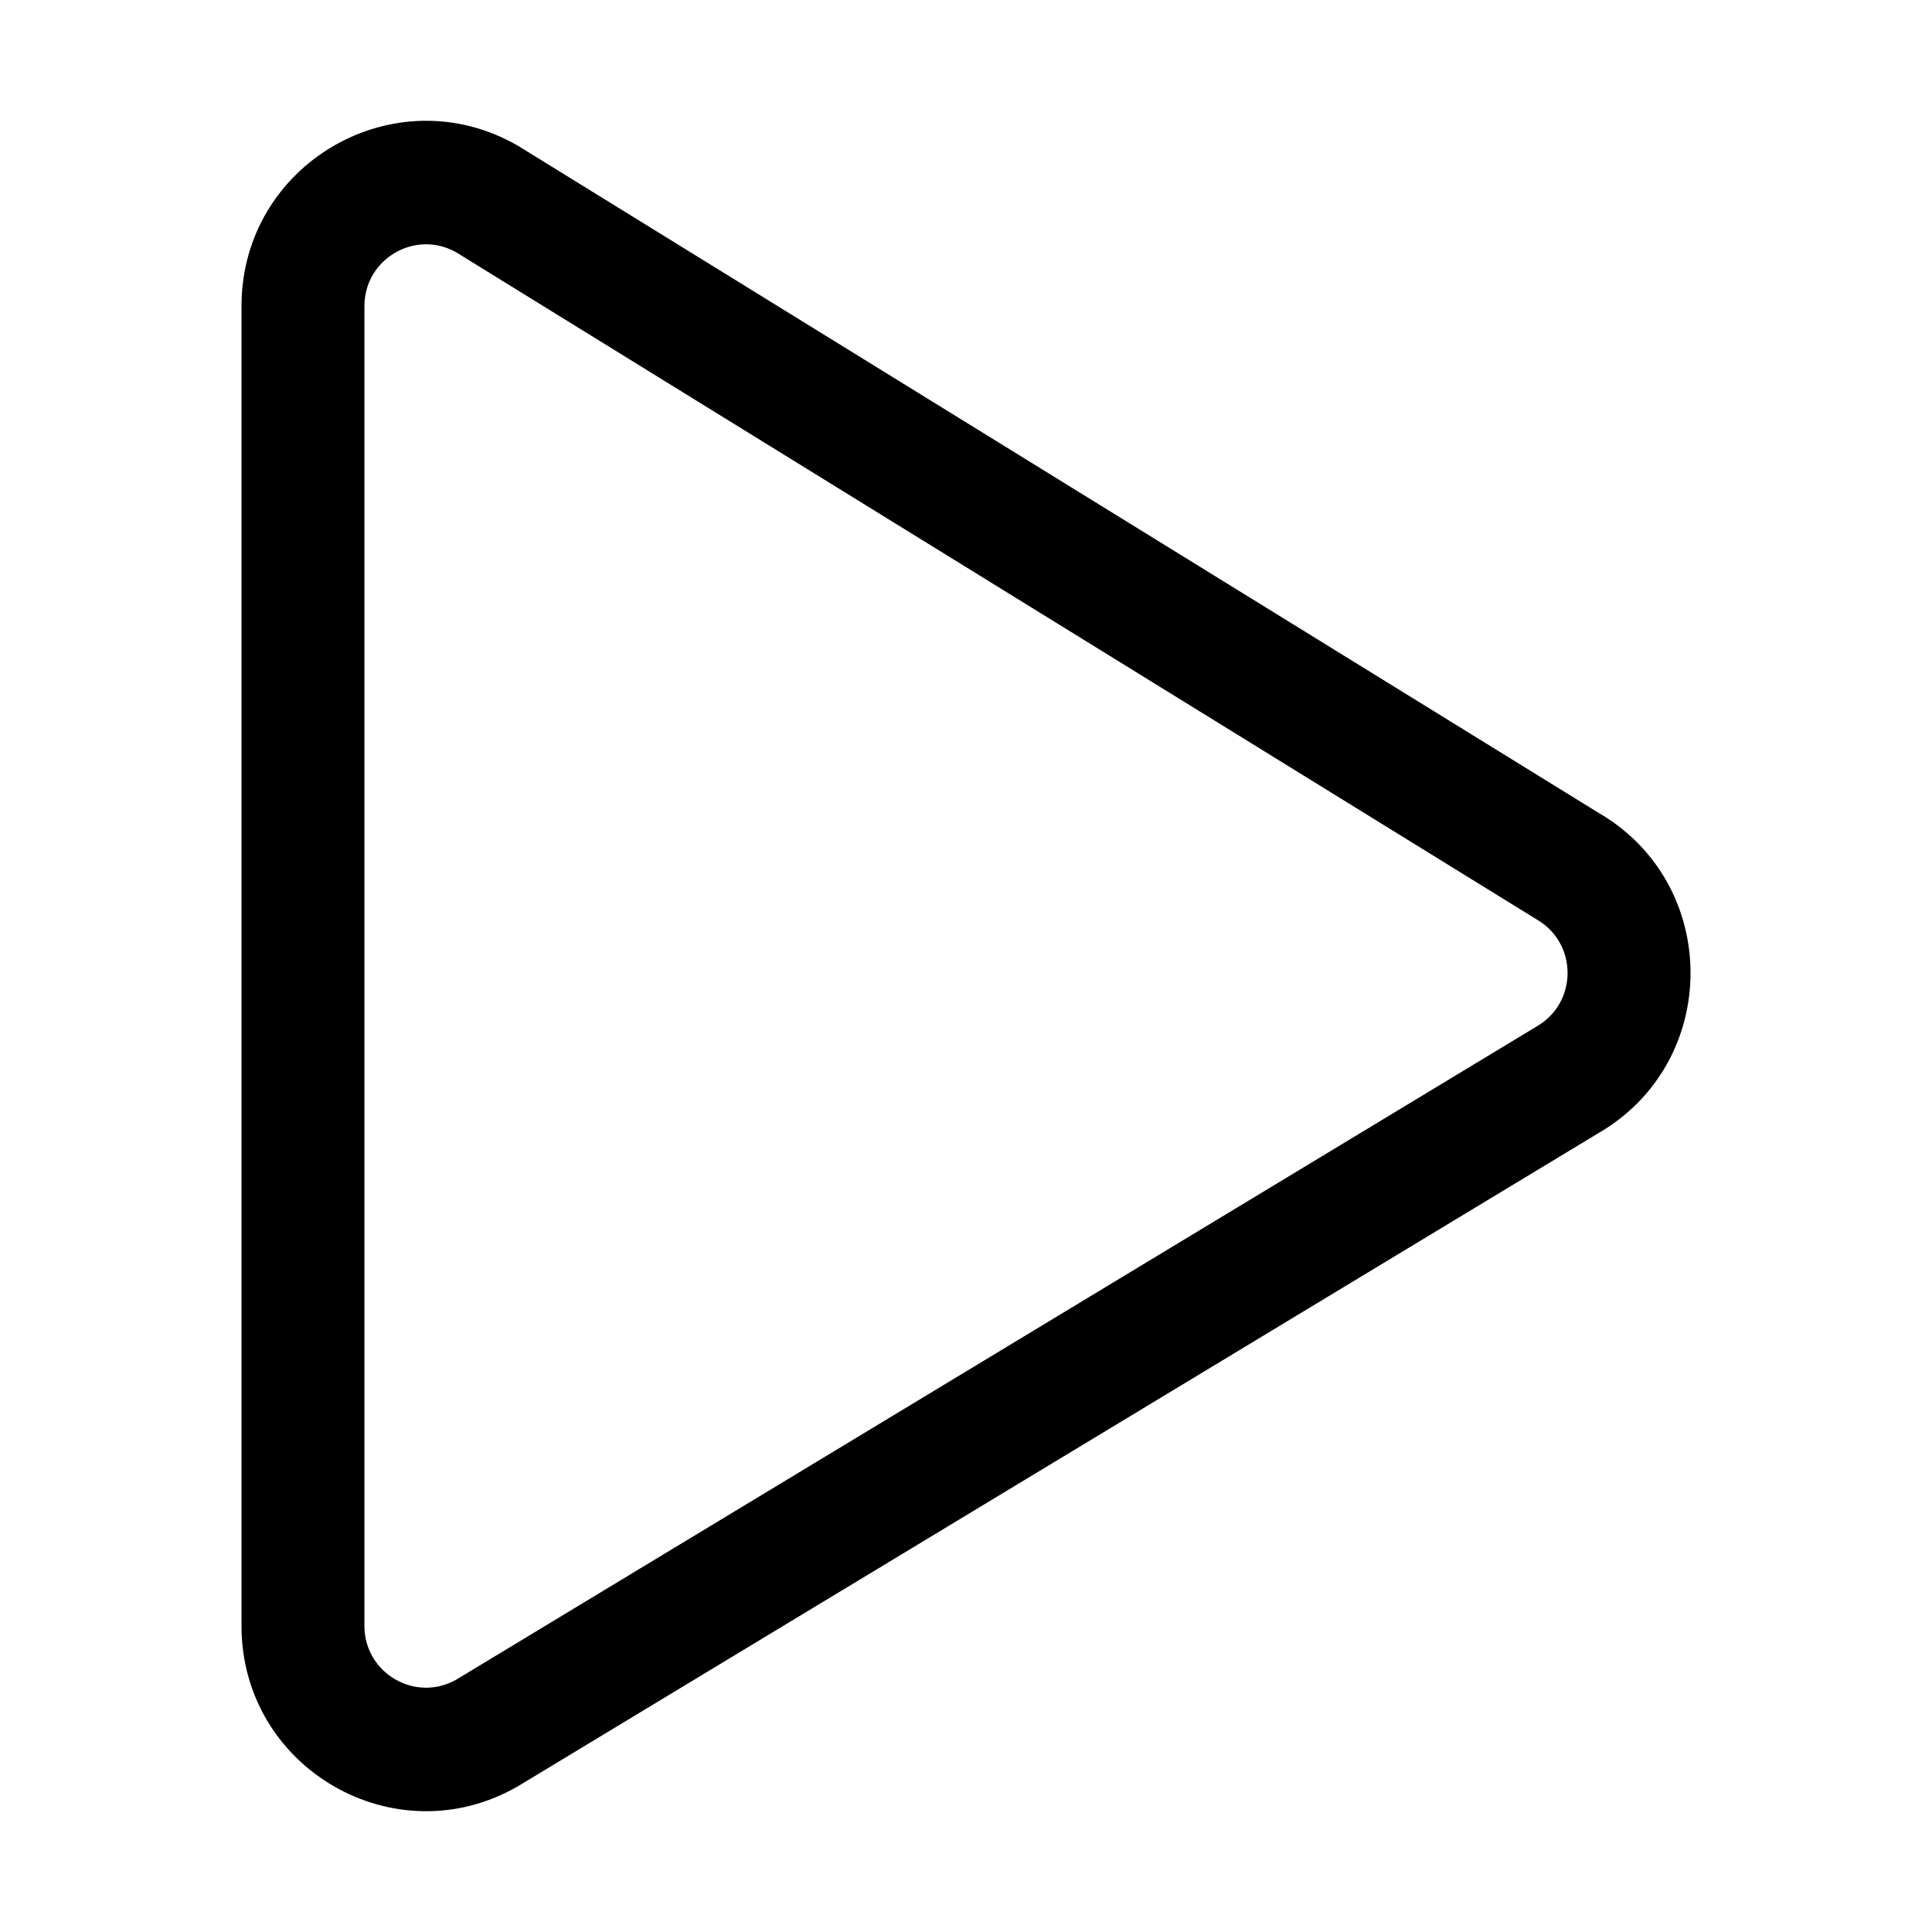 <svg width="16" height="16" viewBox="0 0 16 16" xmlns="http://www.w3.org/2000/svg">
<path fill-rule="evenodd" clip-rule="evenodd" d="M13.236 6.73C14.255 7.32 14.255 8.795 13.236 9.385L4.291 14.792C3.273 15.382 2 14.645 2 13.465L2 2.535C2 1.355 3.273 0.618 4.291 1.208L13.236 6.73ZM12.727 8.5C13.067 8.303 13.067 7.812 12.727 7.615L3.782 2.092C3.442 1.896 3.018 2.142 3.018 2.535L3.018 13.465C3.018 13.858 3.442 14.104 3.782 13.908L12.727 8.5Z"/>
</svg>
